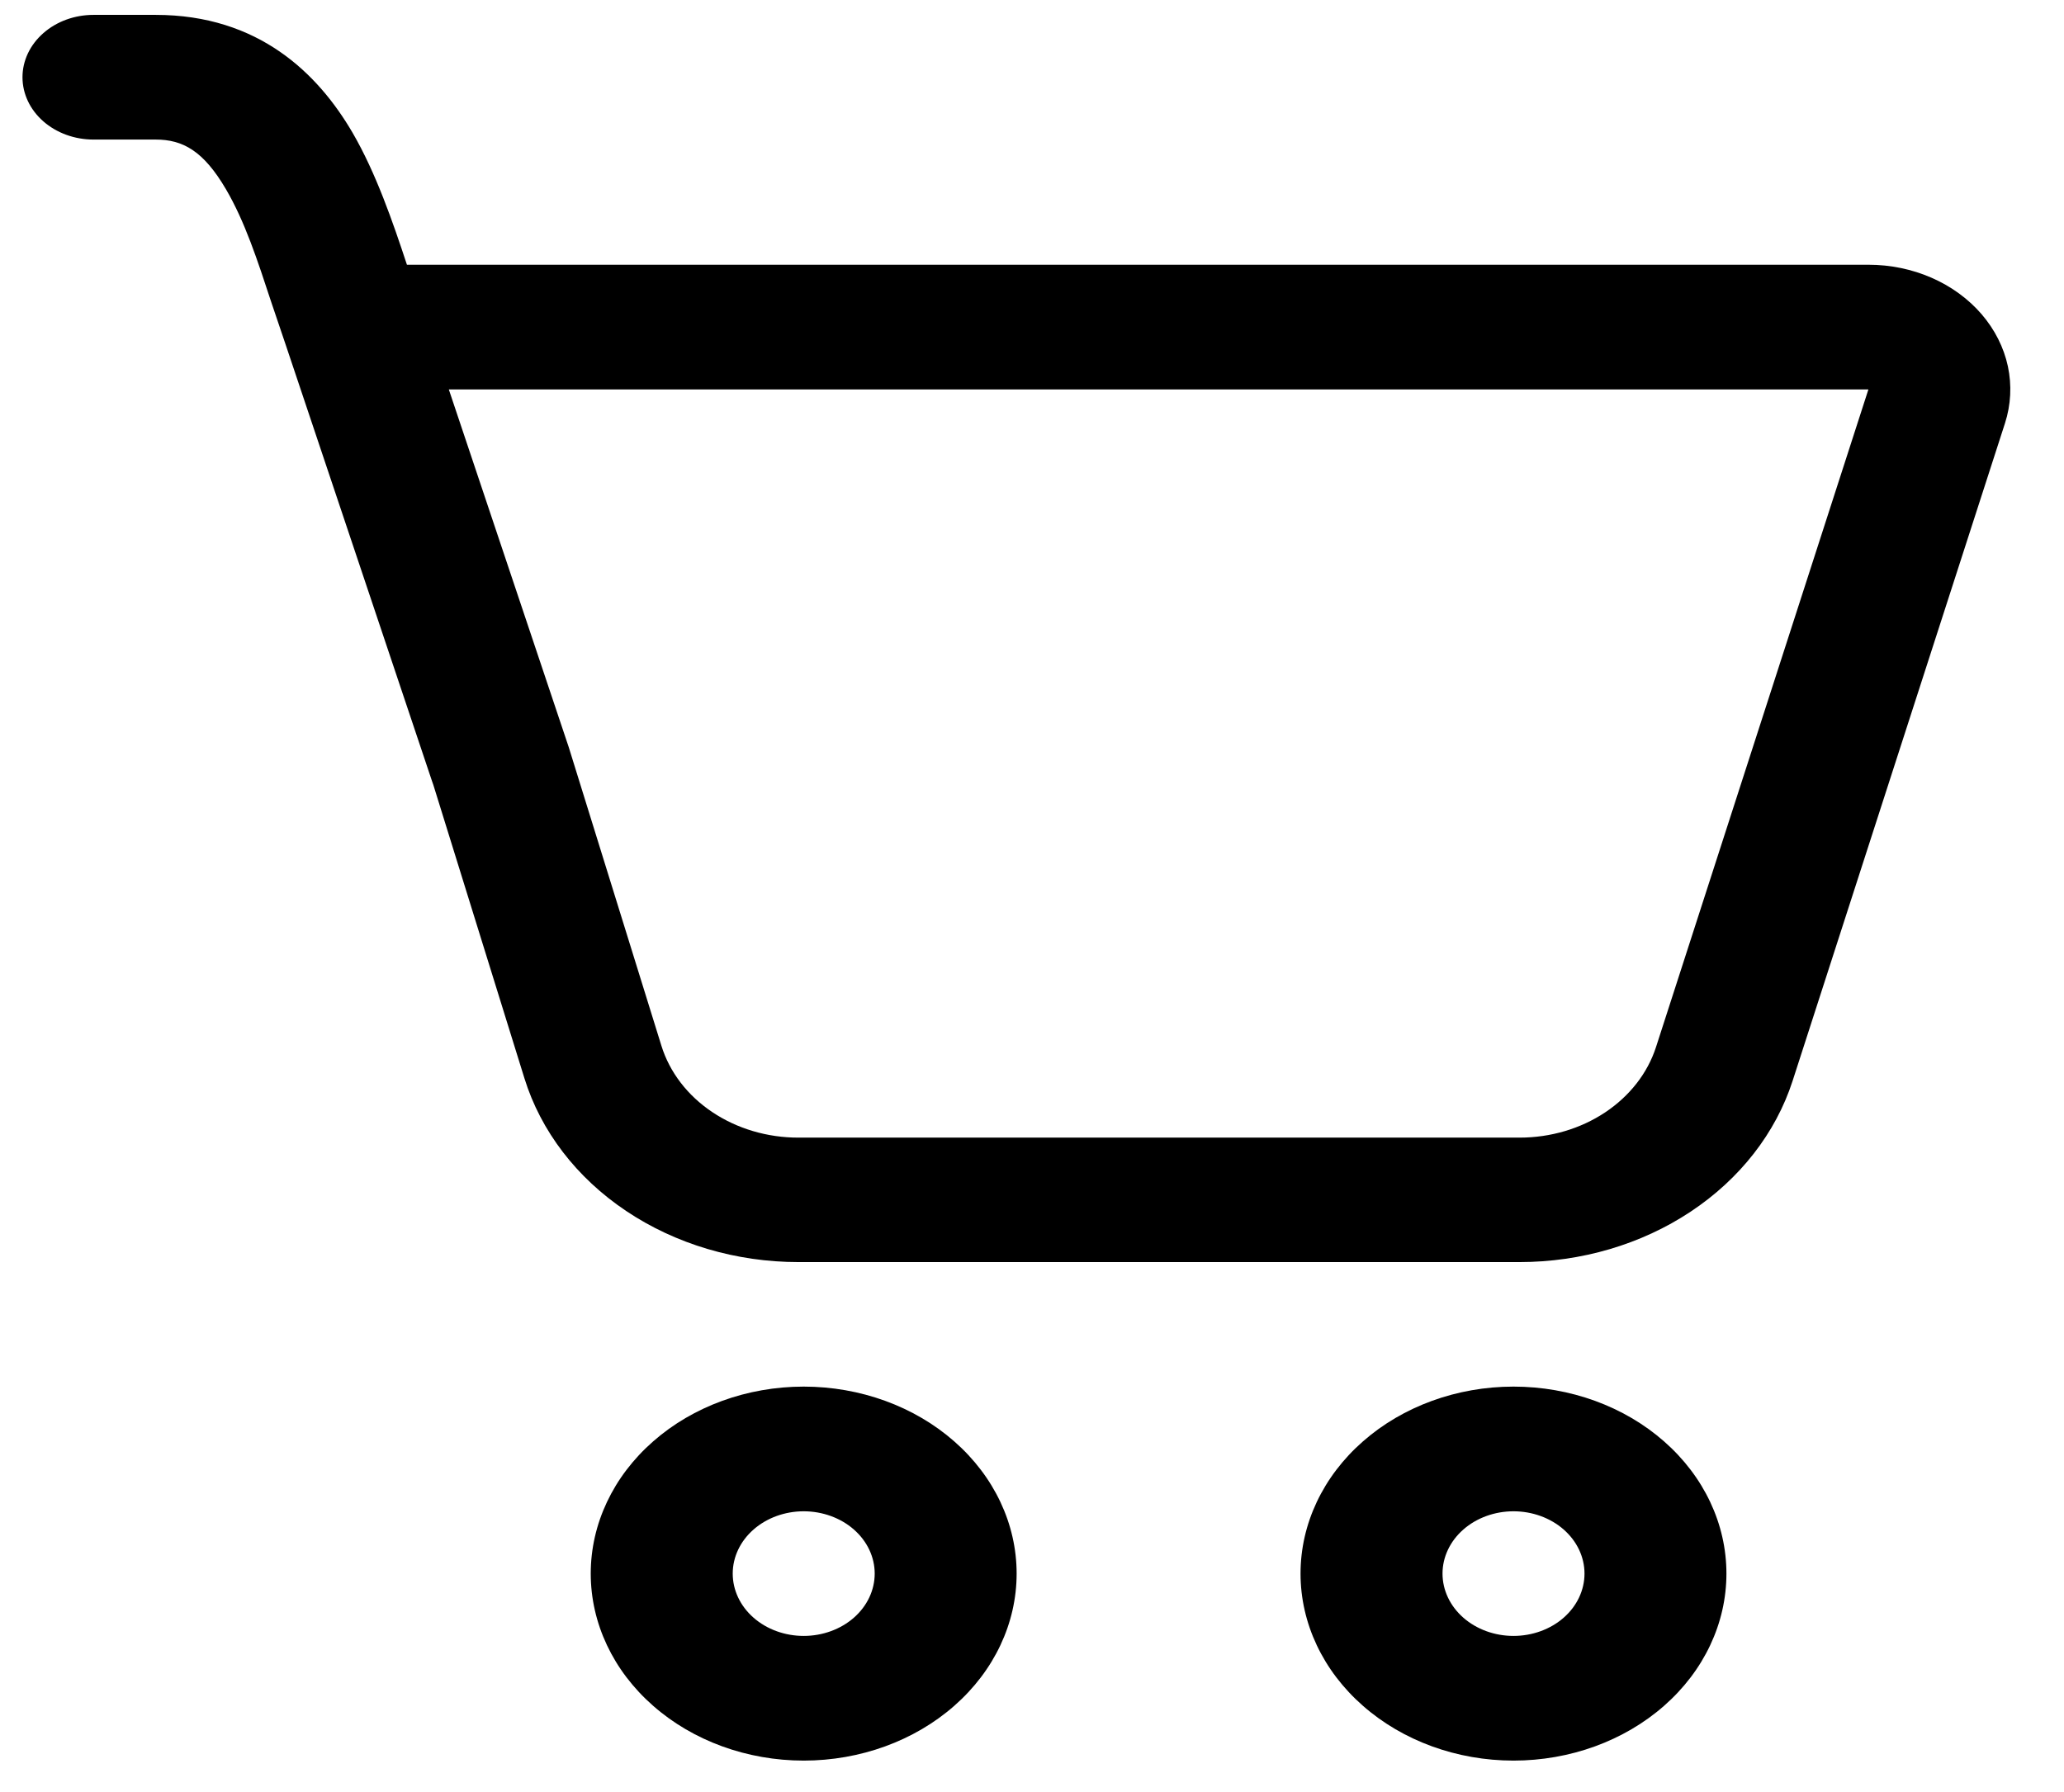 <svg width="38" height="33" viewBox="0 0 38 33" fill="none" xmlns="http://www.w3.org/2000/svg">
<path d="M0.414 1.422C0.414 1.118 0.552 0.826 0.797 0.611C1.042 0.395 1.374 0.274 1.721 0.274H2.866C4.766 0.274 5.858 1.36 6.491 2.444C6.922 3.185 7.233 4.09 7.492 4.875H34.399C34.803 4.875 35.201 4.957 35.562 5.115C35.924 5.273 36.239 5.503 36.483 5.786C36.726 6.069 36.892 6.397 36.967 6.746C37.041 7.095 37.023 7.454 36.913 7.795L33.003 19.905C32.692 20.866 32.033 21.711 31.125 22.313C30.218 22.915 29.112 23.241 27.975 23.241H14.7C13.553 23.241 12.438 22.91 11.527 22.299C10.615 21.688 9.958 20.831 9.656 19.859L7.978 14.453L7.952 14.379L5.26 6.349L4.998 5.575C4.737 4.781 4.507 4.078 4.162 3.488C3.746 2.777 3.365 2.57 2.866 2.57H1.721C1.374 2.57 1.042 2.449 0.797 2.234C0.552 2.019 0.414 1.727 0.414 1.422ZM10.471 13.759L12.178 19.26C12.329 19.745 12.658 20.174 13.114 20.479C13.569 20.784 14.127 20.95 14.7 20.949H27.977C28.546 20.949 29.098 20.786 29.551 20.485C30.005 20.183 30.334 19.761 30.489 19.28L34.399 7.171H8.263L10.471 13.759ZM18.717 28.977C18.717 29.891 18.304 30.767 17.569 31.412C16.834 32.058 15.836 32.421 14.797 32.421C13.757 32.421 12.76 32.058 12.025 31.412C11.289 30.767 10.876 29.891 10.876 28.977C10.876 28.064 11.289 27.188 12.025 26.543C12.76 25.897 13.757 25.534 14.797 25.534C15.836 25.534 16.834 25.897 17.569 26.543C18.304 27.188 18.717 28.064 18.717 28.977ZM16.104 28.977C16.104 28.673 15.966 28.381 15.721 28.166C15.476 27.951 15.143 27.83 14.797 27.83C14.45 27.83 14.118 27.951 13.873 28.166C13.628 28.381 13.49 28.673 13.49 28.977C13.49 29.282 13.628 29.574 13.873 29.789C14.118 30.004 14.45 30.125 14.797 30.125C15.143 30.125 15.476 30.004 15.721 29.789C15.966 29.574 16.104 29.282 16.104 28.977ZM31.785 28.977C31.785 29.891 31.372 30.767 30.637 31.412C29.902 32.058 28.905 32.421 27.865 32.421C26.825 32.421 25.828 32.058 25.093 31.412C24.357 30.767 23.944 29.891 23.944 28.977C23.944 28.064 24.357 27.188 25.093 26.543C25.828 25.897 26.825 25.534 27.865 25.534C28.905 25.534 29.902 25.897 30.637 26.543C31.372 27.188 31.785 28.064 31.785 28.977ZM29.172 28.977C29.172 28.673 29.034 28.381 28.789 28.166C28.544 27.951 28.211 27.83 27.865 27.83C27.518 27.83 27.186 27.951 26.941 28.166C26.696 28.381 26.558 28.673 26.558 28.977C26.558 29.282 26.696 29.574 26.941 29.789C27.186 30.004 27.518 30.125 27.865 30.125C28.211 30.125 28.544 30.004 28.789 29.789C29.034 29.574 29.172 29.282 29.172 28.977Z" fill="black"/>
</svg>
